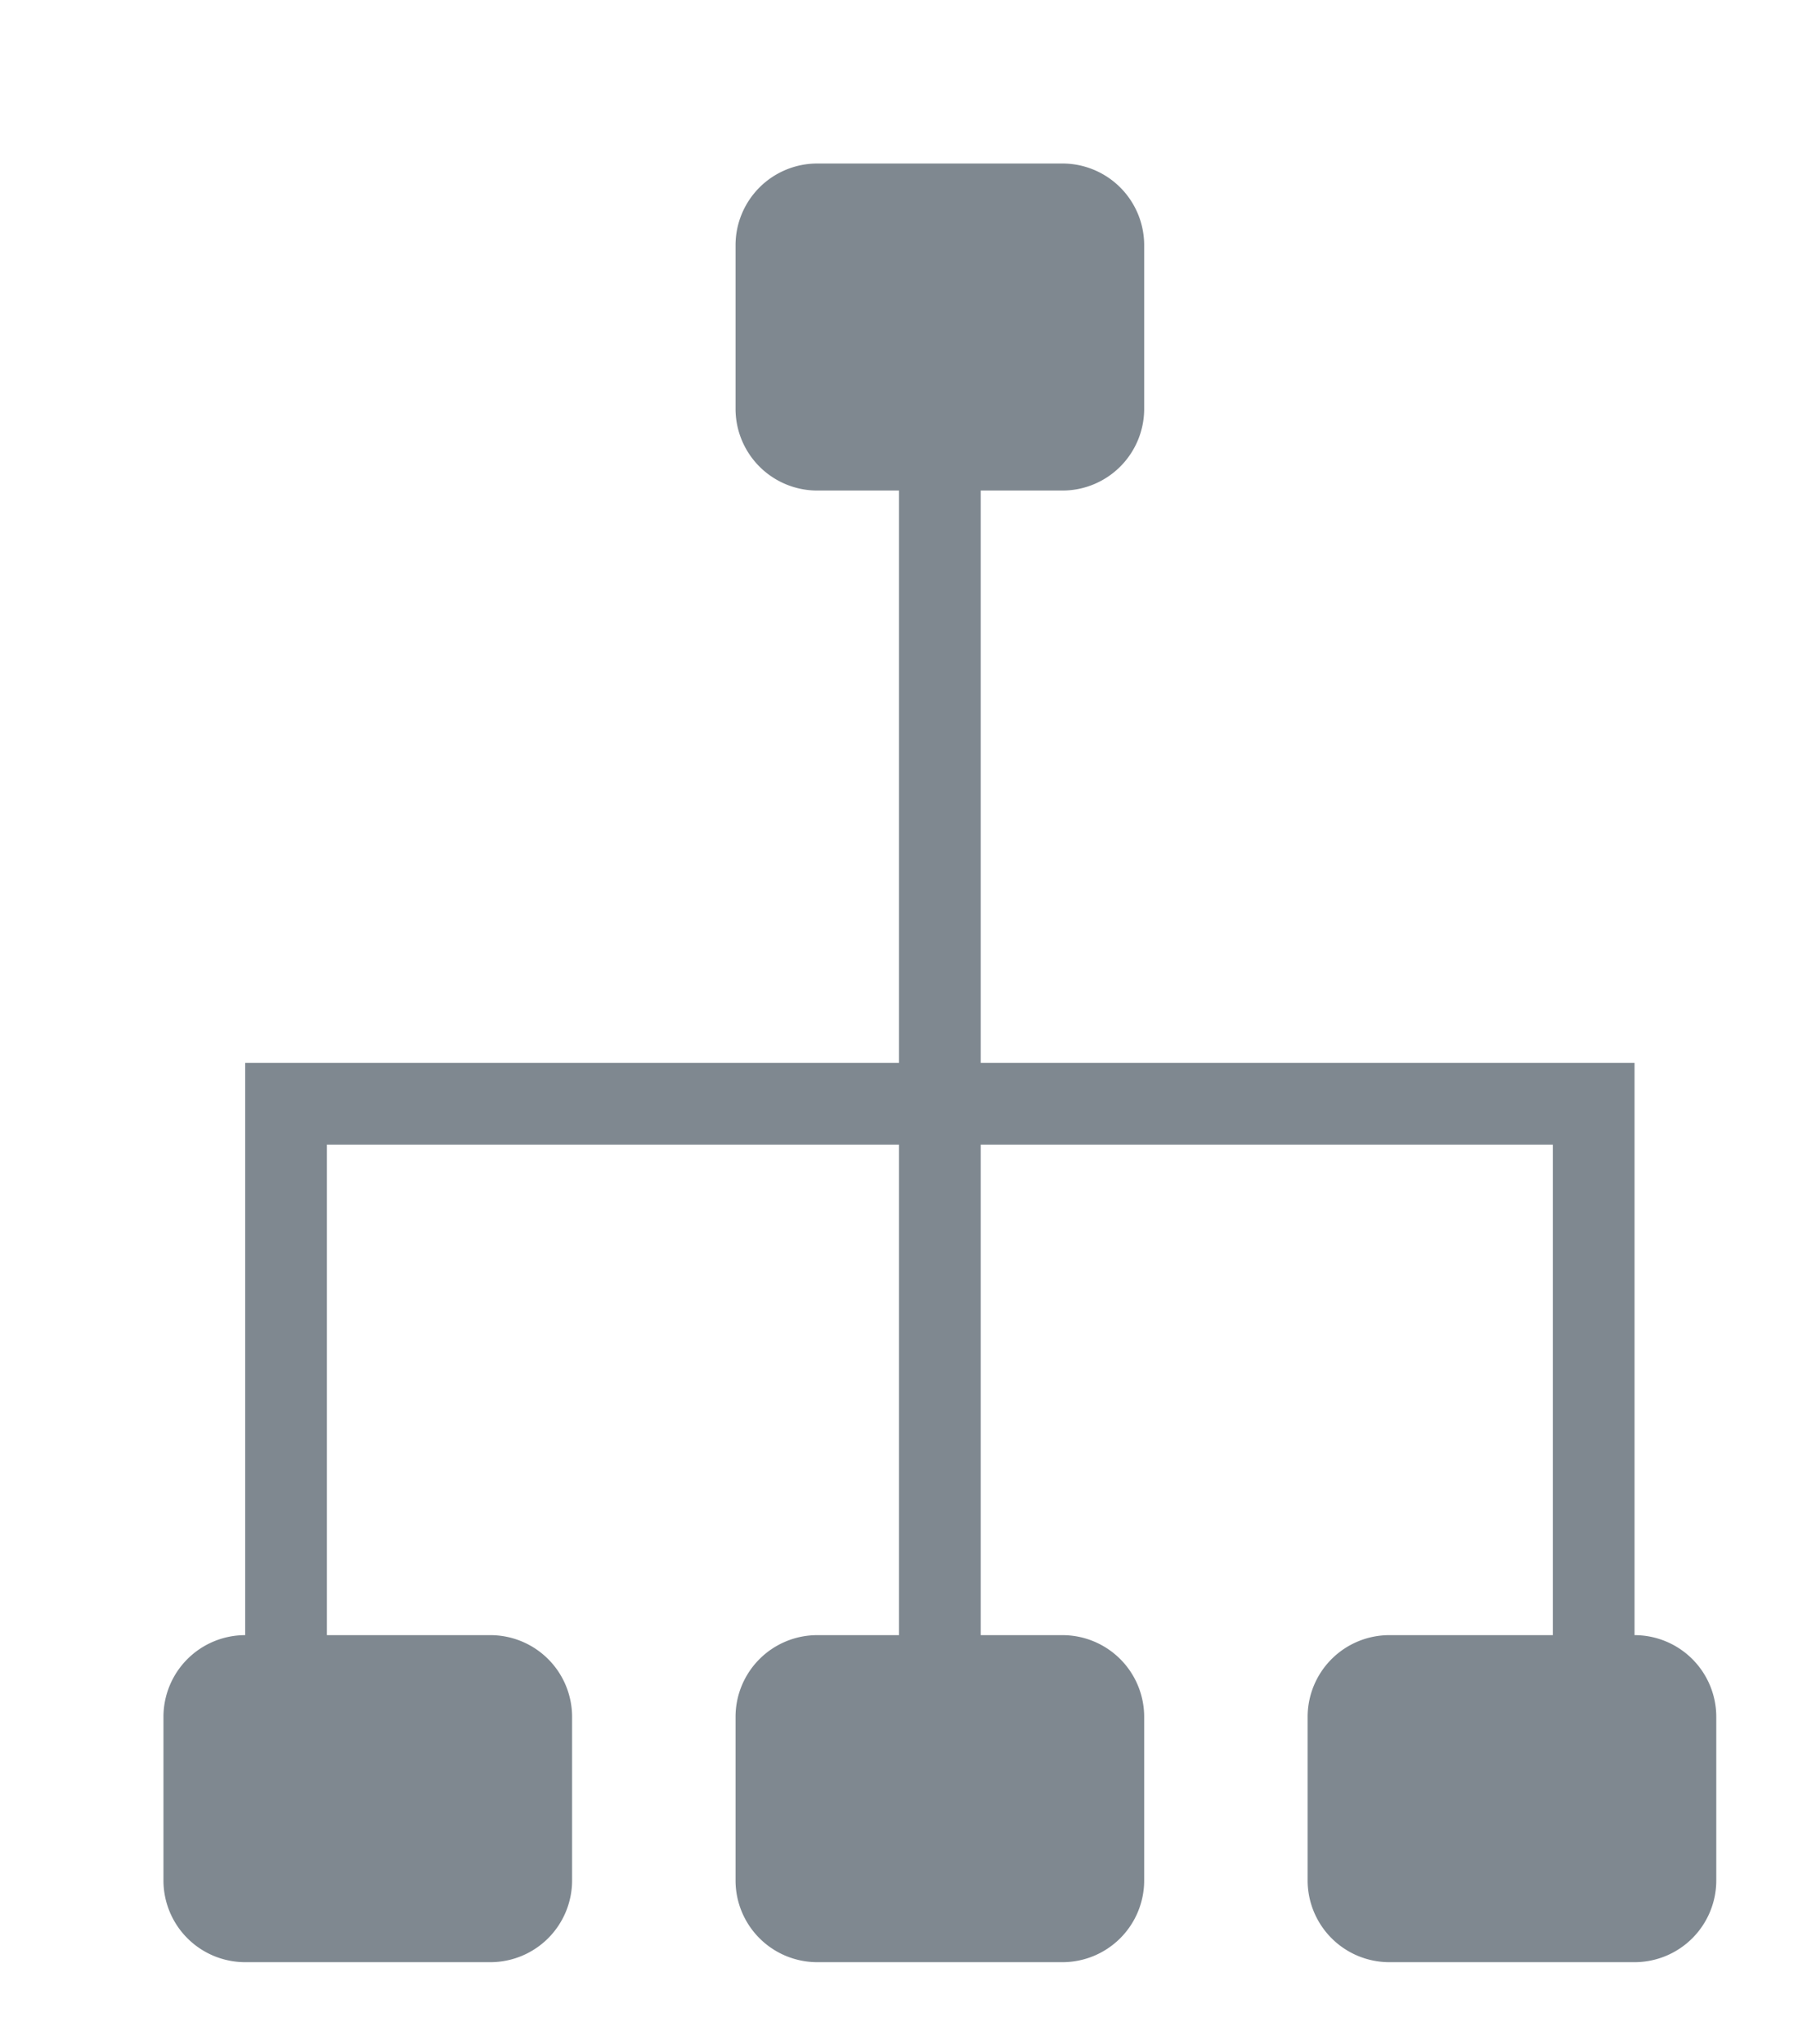 <svg xmlns="http://www.w3.org/2000/svg" xmlns:xlink="http://www.w3.org/1999/xlink" width="22" height="25" viewBox="0 0 22 25"><defs><path id="1fp2a" d="M1112 1851h-3a1 1 0 0 1-1-1v-2a1 1 0 0 1 1-1h2v-6h-7v6h1a1 1 0 0 1 1 1v2a1 1 0 0 1-1 1h-3a1 1 0 0 1-1-1v-2a1 1 0 0 1 1-1h1v-6h-7v6h2a1 1 0 0 1 1 1v2a1 1 0 0 1-1 1h-3a1 1 0 0 1-1-1v-2a1 1 0 0 1 1-1v-7h8v-7h-1a1 1 0 0 1-1-1v-2a1 1 0 0 1 1-1h3a1 1 0 0 1 1 1v2a1 1 0 0 1-1 1h-1v7h8v7a1 1 0 0 1 1 1v2a1 1 0 0 1-1 1z"/></defs><g><g transform="translate(-1092 -1827)"><use fill="#7f8890" xlink:href="#1fp2a"/></g></g></svg>